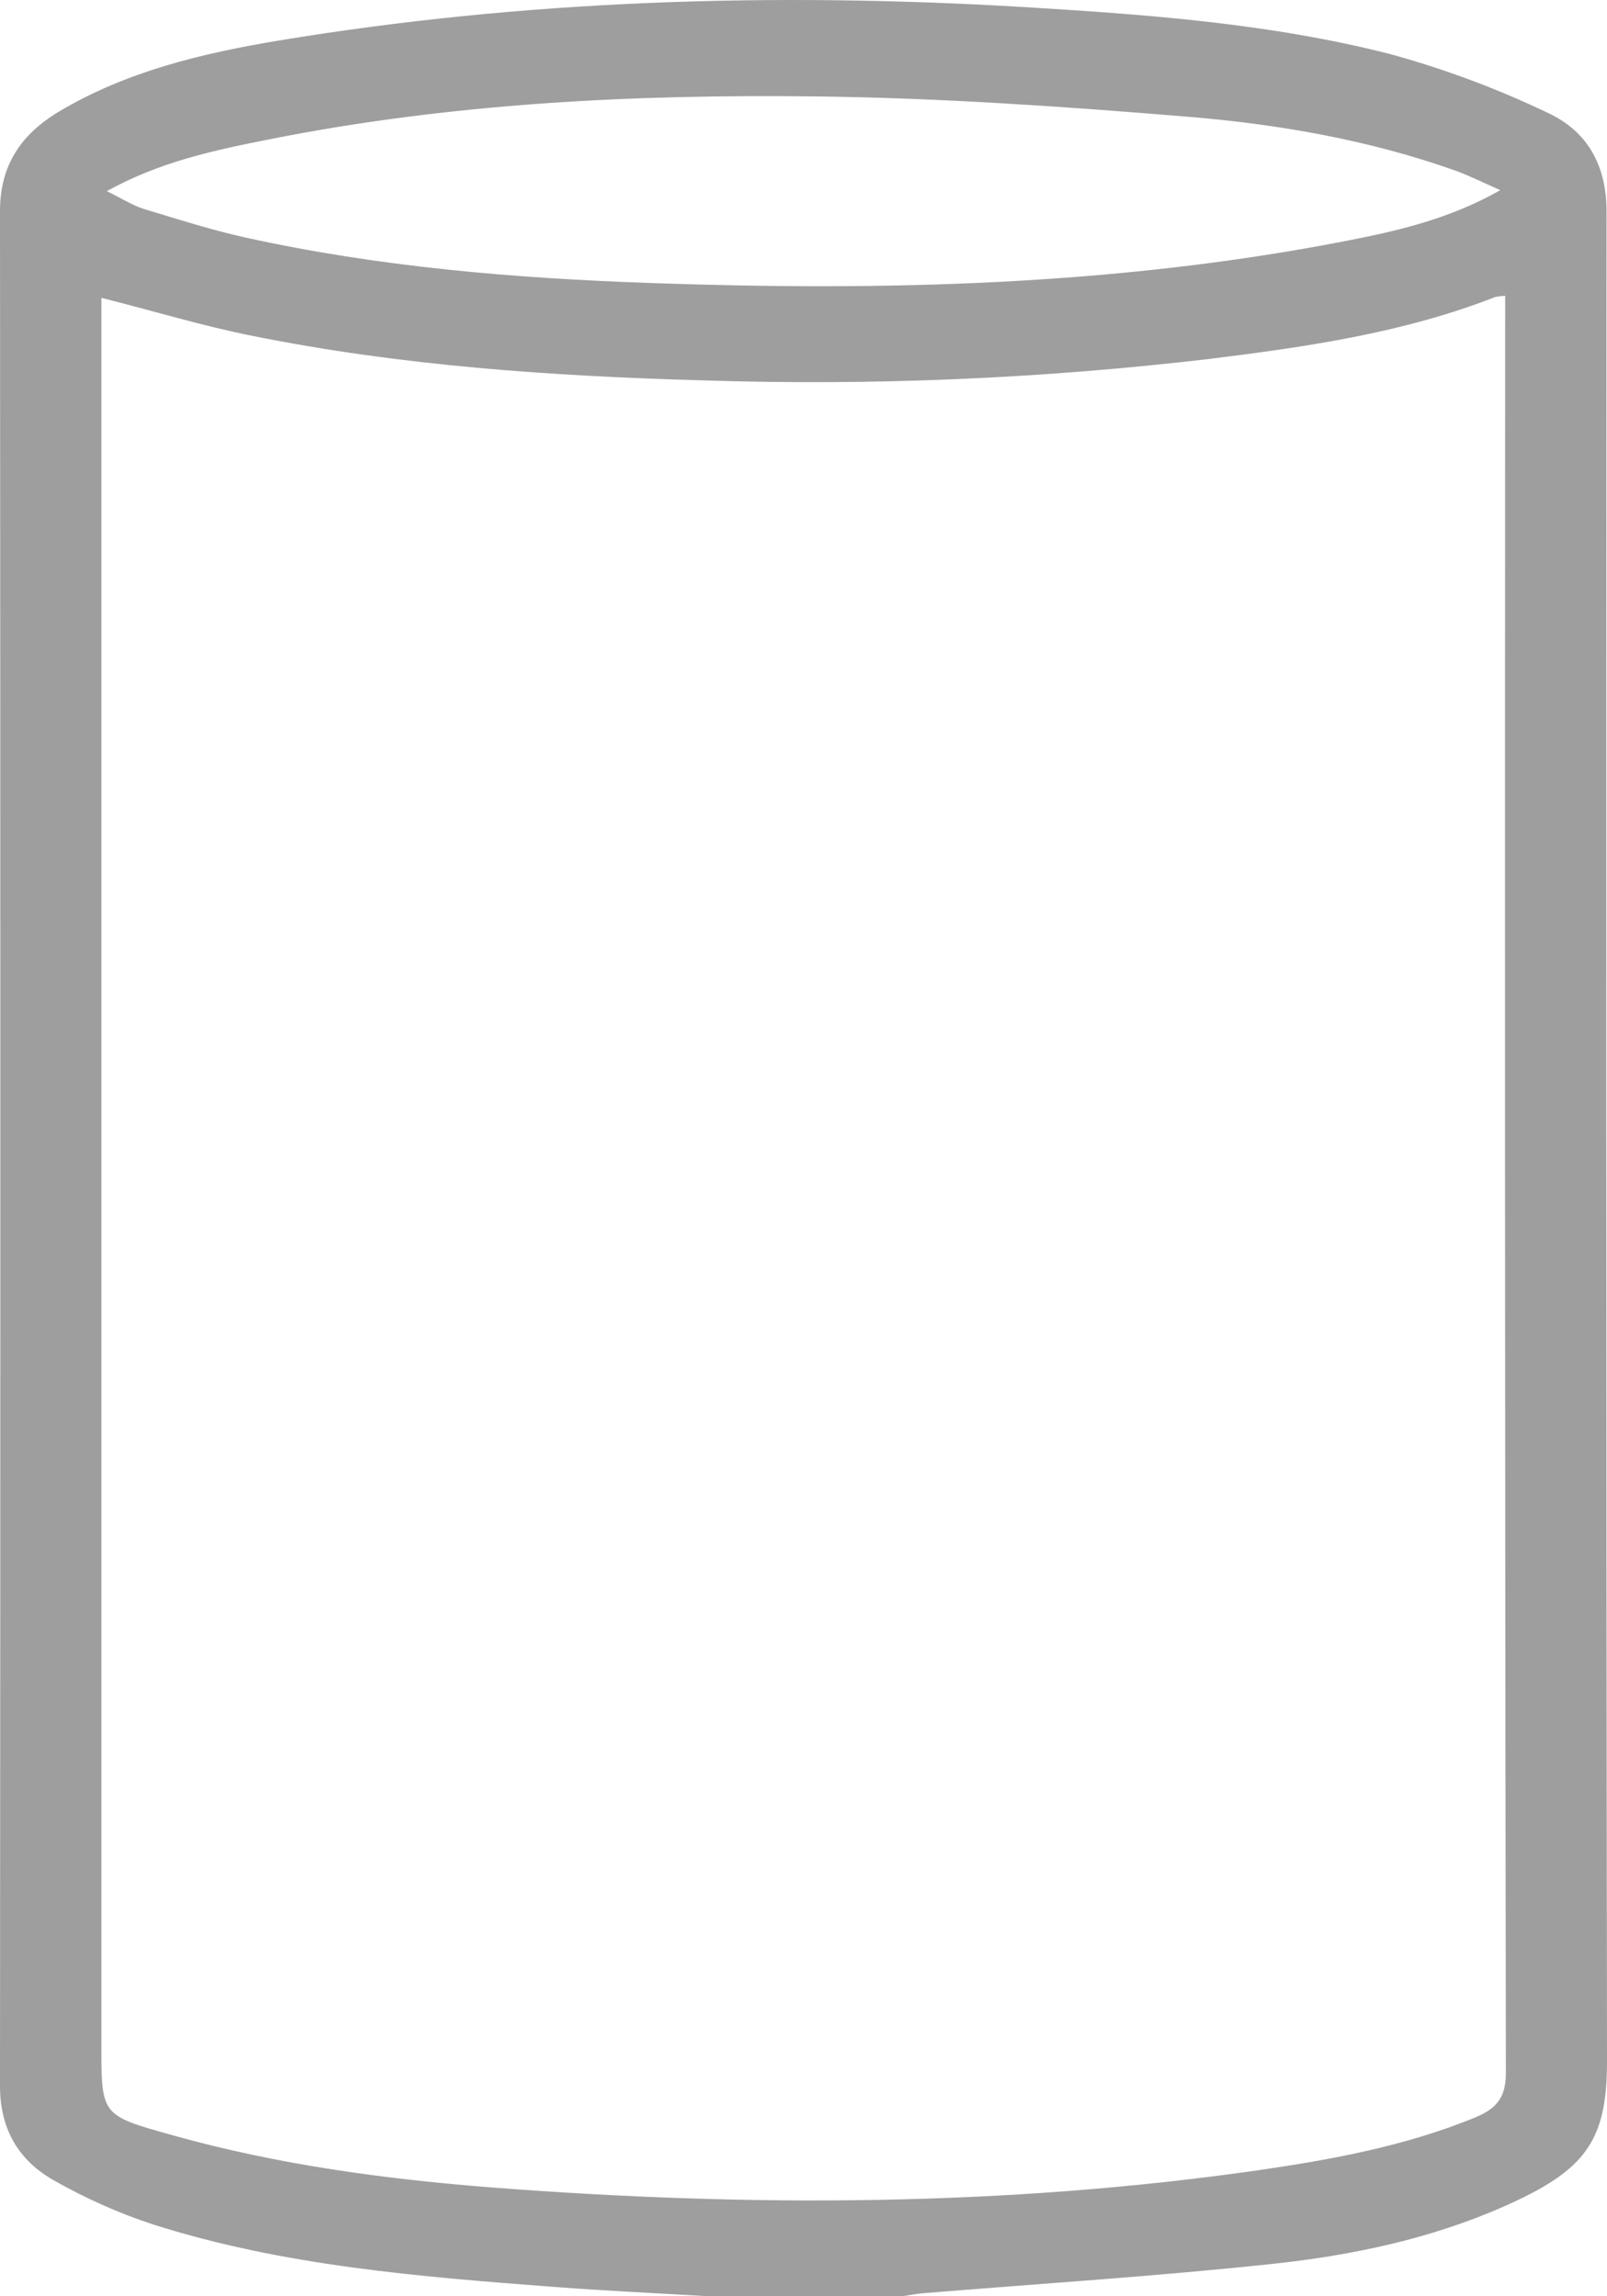 <svg width="14" height="20" viewBox="0 0 14 20" fill="none" xmlns="http://www.w3.org/2000/svg">
<path d="M6.138 19.998C5.703 19.972 5.267 19.952 4.833 19.919C3.649 19.829 2.464 19.735 1.329 19.373C1.033 19.275 0.749 19.149 0.479 18.996C0.157 18.818 0 18.538 0 18.169C0.004 12.726 0.004 7.282 0 1.839C0 1.444 0.179 1.171 0.517 0.97C1.102 0.622 1.758 0.465 2.423 0.354C4.574 -0.002 6.737 -0.068 8.912 0.061C9.987 0.126 11.066 0.204 12.111 0.471C12.581 0.6 13.038 0.77 13.476 0.979C13.834 1.142 13.996 1.446 13.996 1.84C13.992 7.212 13.993 12.584 14 17.956C14 18.656 13.806 18.905 13.106 19.216C12.464 19.5 11.775 19.645 11.075 19.719C10.066 19.827 9.051 19.89 8.039 19.974C7.978 19.979 7.919 19.991 7.858 20L6.138 19.998ZM0.883 2.594V17.811C0.883 18.429 0.883 18.424 1.509 18.599C2.423 18.855 3.362 18.981 4.307 19.054C6.53 19.224 8.752 19.219 10.964 18.902C11.604 18.809 12.239 18.692 12.841 18.447C13.03 18.371 13.119 18.276 13.119 18.059C13.111 12.975 13.11 7.891 13.113 2.807V2.577C13.083 2.578 13.053 2.581 13.023 2.588C12.227 2.899 11.385 3.021 10.538 3.126C9.074 3.298 7.599 3.361 6.125 3.313C4.808 3.276 3.494 3.186 2.202 2.926C1.764 2.839 1.336 2.708 0.883 2.594ZM13.072 1.657C12.913 1.587 12.799 1.529 12.679 1.486C11.932 1.221 11.152 1.084 10.364 1.018C9.285 0.929 8.2 0.853 7.117 0.84C5.519 0.82 3.924 0.9 2.354 1.212C1.874 1.307 1.395 1.407 0.931 1.665C1.056 1.726 1.153 1.789 1.259 1.822C1.549 1.909 1.844 2.004 2.139 2.069C3.3 2.325 4.482 2.424 5.67 2.465C7.693 2.537 9.71 2.488 11.703 2.103C12.162 2.014 12.62 1.912 13.073 1.655L13.072 1.657Z" fill="#9E9E9E"/>
</svg>
